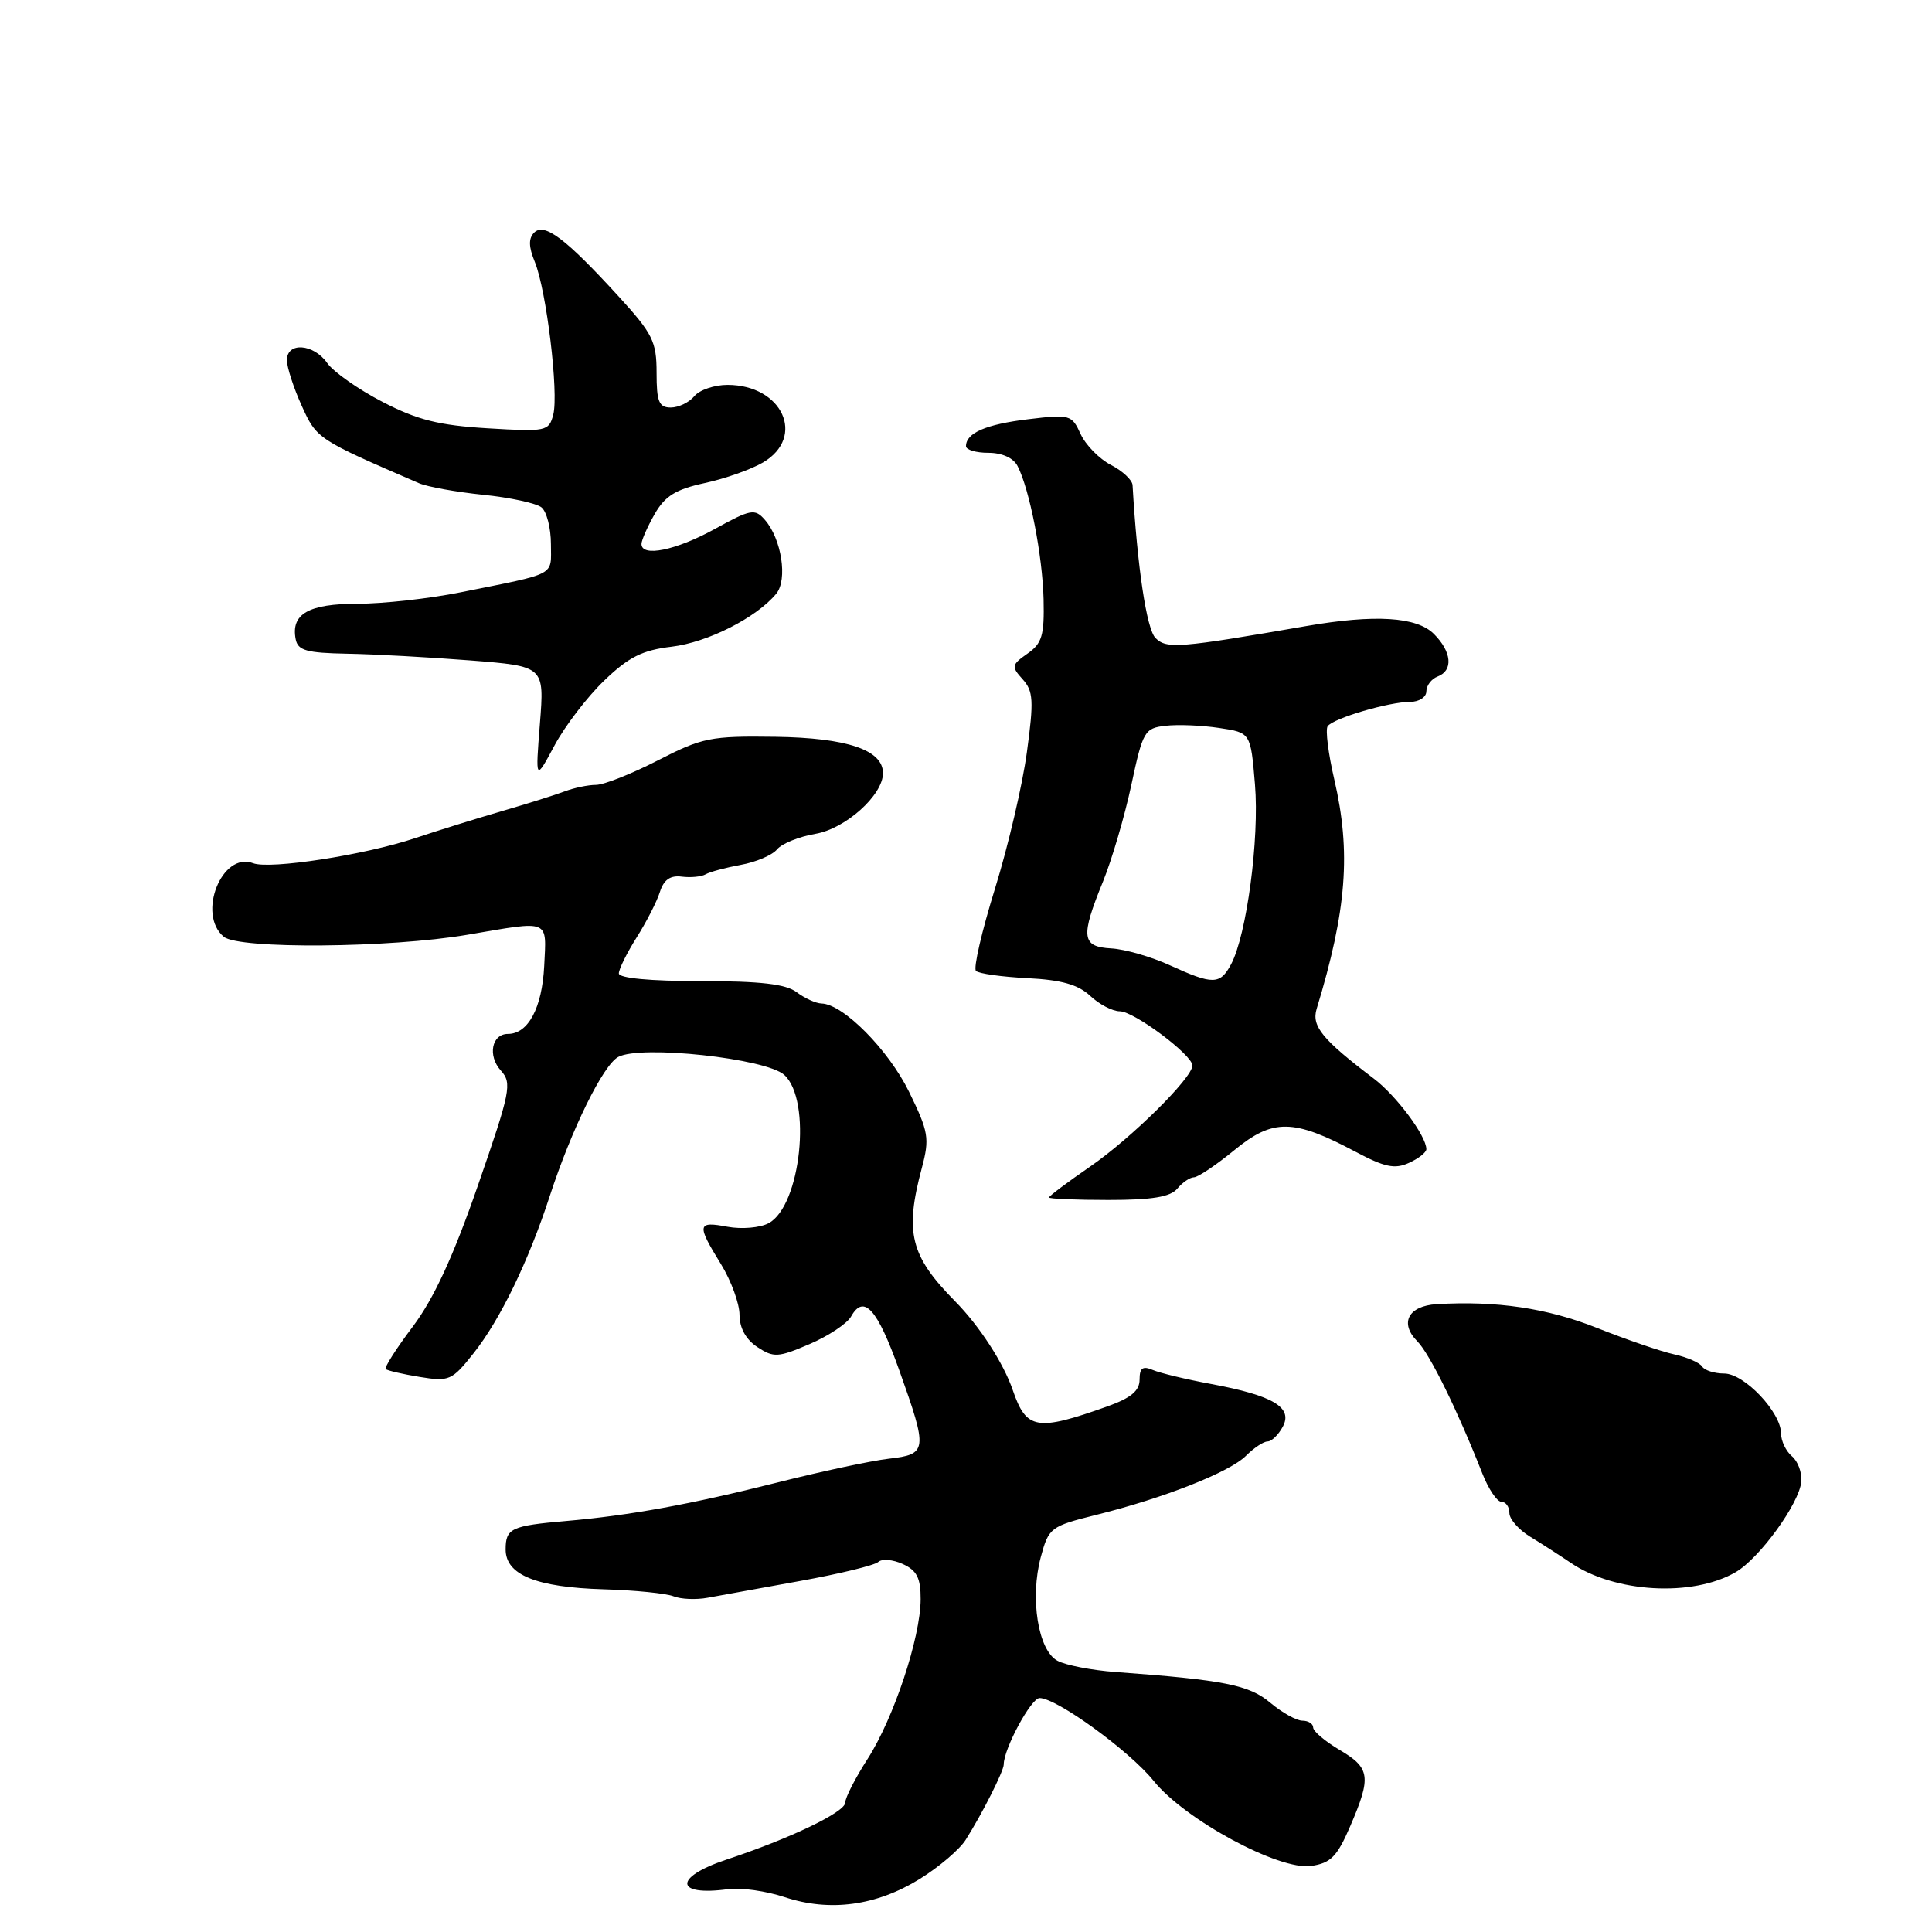 <?xml version="1.0" encoding="UTF-8" standalone="no"?>
<!DOCTYPE svg PUBLIC "-//W3C//DTD SVG 1.1//EN" "http://www.w3.org/Graphics/SVG/1.1/DTD/svg11.dtd" >
<svg xmlns="http://www.w3.org/2000/svg" xmlns:xlink="http://www.w3.org/1999/xlink" version="1.1" viewBox="0 0 256 256">
 <g >
 <path fill="currentColor"
d=" M 121.86 248.98 C 124.41 247.40 127.15 245.07 127.95 243.80 C 130.17 240.29 133.00 234.67 133.00 233.80 C 133.00 231.71 136.63 225.00 137.75 225.00 C 140.02 225.00 149.67 232.01 152.85 235.96 C 156.98 241.11 169.49 247.87 173.73 247.25 C 176.34 246.87 177.18 246.01 178.92 241.96 C 181.73 235.43 181.57 234.27 177.50 231.87 C 175.57 230.73 174.00 229.40 174.00 228.90 C 174.00 228.41 173.36 228.00 172.58 228.00 C 171.79 228.00 169.88 226.93 168.33 225.63 C 165.51 223.26 162.26 222.61 147.81 221.55 C 144.67 221.32 141.21 220.65 140.12 220.06 C 137.55 218.69 136.45 211.77 137.91 206.32 C 138.96 202.42 139.20 202.24 145.25 200.73 C 154.24 198.50 162.93 195.07 165.11 192.89 C 166.15 191.85 167.43 191.00 167.96 191.00 C 168.50 191.00 169.40 190.12 169.98 189.04 C 171.34 186.49 168.70 184.92 160.50 183.39 C 157.20 182.78 153.71 181.94 152.75 181.53 C 151.41 180.96 151.00 181.26 151.00 182.81 C 151.00 184.29 149.85 185.24 146.75 186.35 C 137.37 189.69 136.00 189.45 134.20 184.21 C 132.97 180.61 129.77 175.68 126.55 172.42 C 120.62 166.41 119.85 163.33 122.15 154.75 C 123.19 150.83 123.05 149.98 120.45 144.66 C 117.71 139.08 111.72 133.04 108.86 132.97 C 108.11 132.95 106.63 132.28 105.56 131.47 C 104.13 130.39 100.76 130.00 92.81 130.00 C 86.13 130.00 82.00 129.61 82.00 128.98 C 82.00 128.42 83.06 126.28 84.35 124.23 C 85.65 122.18 87.04 119.46 87.44 118.19 C 87.95 116.57 88.82 115.96 90.34 116.16 C 91.53 116.31 92.95 116.17 93.50 115.85 C 94.05 115.53 96.14 114.97 98.15 114.60 C 100.16 114.24 102.32 113.32 102.96 112.55 C 103.59 111.78 105.88 110.86 108.04 110.49 C 112.03 109.82 117.00 105.36 117.00 102.45 C 117.00 99.37 112.26 97.77 102.74 97.63 C 94.15 97.51 93.06 97.73 87.18 100.75 C 83.70 102.54 80.01 104.00 78.97 104.00 C 77.94 104.00 76.06 104.39 74.80 104.87 C 73.53 105.35 69.80 106.52 66.50 107.48 C 63.20 108.44 58.02 110.05 55.00 111.06 C 48.35 113.29 35.77 115.23 33.54 114.38 C 29.40 112.79 26.07 121.16 29.66 124.13 C 31.66 125.78 51.62 125.62 61.94 123.86 C 73.02 121.97 72.41 121.73 72.11 128.00 C 71.83 133.54 69.99 137.00 67.31 137.00 C 65.15 137.00 64.59 139.89 66.37 141.86 C 67.87 143.52 67.65 144.61 63.33 157.07 C 60.07 166.48 57.48 172.08 54.70 175.78 C 52.51 178.68 50.90 181.21 51.11 181.41 C 51.32 181.61 53.35 182.08 55.61 182.45 C 59.52 183.09 59.89 182.93 62.77 179.29 C 66.28 174.86 70.04 167.10 72.84 158.50 C 75.75 149.59 79.92 141.12 81.92 140.05 C 84.92 138.44 101.50 140.24 103.92 142.43 C 107.60 145.76 106.12 159.79 101.85 162.08 C 100.71 162.69 98.27 162.90 96.39 162.55 C 92.37 161.79 92.29 162.25 95.53 167.50 C 96.88 169.70 97.99 172.73 97.99 174.23 C 98.00 175.99 98.84 177.50 100.36 178.50 C 102.52 179.92 103.11 179.88 107.27 178.10 C 109.77 177.03 112.25 175.38 112.77 174.45 C 114.46 171.43 116.25 173.42 119.15 181.55 C 122.96 192.24 122.91 192.69 117.75 193.29 C 115.41 193.56 108.78 194.98 103.00 196.44 C 91.48 199.34 83.42 200.81 75.00 201.54 C 67.73 202.17 67.00 202.51 67.00 205.31 C 67.00 208.68 71.05 210.33 80.00 210.59 C 84.12 210.71 88.29 211.13 89.26 211.52 C 90.23 211.91 92.26 211.99 93.76 211.71 C 95.27 211.43 100.78 210.43 106.00 209.49 C 111.22 208.55 115.89 207.41 116.37 206.97 C 116.85 206.52 118.32 206.64 119.62 207.24 C 121.49 208.09 122.00 209.09 121.99 211.91 C 121.97 217.00 118.43 227.66 114.96 233.07 C 113.33 235.60 112.00 238.20 112.00 238.85 C 112.00 240.11 104.74 243.60 96.23 246.42 C 89.22 248.75 89.39 251.30 96.50 250.32 C 98.15 250.09 101.53 250.57 104.00 251.39 C 109.97 253.36 116.11 252.53 121.86 248.98 Z  M 230.00 208.31 C 233.17 206.46 238.44 199.18 238.68 196.32 C 238.79 195.12 238.22 193.60 237.43 192.95 C 236.65 192.29 236.00 190.94 236.00 189.95 C 236.00 187.14 231.13 182.00 228.47 182.00 C 227.18 182.00 225.86 181.58 225.55 181.08 C 225.23 180.57 223.56 179.84 221.83 179.46 C 220.09 179.08 215.49 177.50 211.59 175.95 C 204.99 173.33 198.28 172.34 190.36 172.81 C 186.59 173.04 185.41 175.32 187.81 177.74 C 189.45 179.40 193.08 186.77 196.42 195.25 C 197.23 197.31 198.37 199.00 198.95 199.00 C 199.53 199.00 200.00 199.66 200.00 200.48 C 200.00 201.29 201.24 202.70 202.75 203.62 C 204.26 204.54 206.68 206.10 208.13 207.08 C 213.95 211.06 224.30 211.64 230.00 208.31 Z  M 156.00 157.50 C 156.68 156.68 157.68 156.00 158.20 156.00 C 158.73 156.00 161.15 154.37 163.57 152.39 C 168.68 148.20 171.39 148.24 179.59 152.60 C 183.47 154.66 184.82 154.95 186.69 154.09 C 187.96 153.52 189.00 152.70 189.00 152.27 C 188.99 150.51 185.03 145.19 182.05 142.93 C 175.21 137.74 173.77 135.98 174.46 133.69 C 178.45 120.60 179.04 112.91 176.80 103.28 C 176.00 99.85 175.61 96.68 175.92 96.23 C 176.65 95.18 184.05 93.00 186.87 93.00 C 188.04 93.00 189.00 92.37 189.00 91.61 C 189.00 90.84 189.68 89.95 190.50 89.64 C 192.59 88.84 192.37 86.37 190.00 84.00 C 187.72 81.72 182.18 81.38 173.06 82.96 C 156.20 85.88 154.58 86.01 153.11 84.54 C 151.93 83.36 150.70 75.16 150.07 64.28 C 150.03 63.60 148.74 62.40 147.19 61.60 C 145.65 60.80 143.85 58.96 143.18 57.50 C 142.02 54.96 141.77 54.88 136.24 55.55 C 130.62 56.23 128.00 57.37 128.00 59.12 C 128.00 59.61 129.33 60.00 130.96 60.00 C 132.78 60.00 134.28 60.68 134.83 61.75 C 136.43 64.85 138.14 73.63 138.28 79.41 C 138.39 84.19 138.08 85.26 136.14 86.61 C 134.03 88.09 133.99 88.33 135.50 90.00 C 136.92 91.57 137.00 92.83 136.07 99.65 C 135.49 103.97 133.59 112.11 131.84 117.75 C 130.09 123.39 128.96 128.29 129.32 128.65 C 129.68 129.01 132.74 129.44 136.13 129.61 C 140.65 129.84 142.86 130.46 144.46 131.96 C 145.65 133.08 147.41 134.00 148.37 134.00 C 150.26 134.00 158.00 139.78 158.00 141.19 C 158.00 142.82 149.89 150.83 144.46 154.57 C 141.46 156.64 139.00 158.48 139.00 158.67 C 139.00 158.85 142.54 159.00 146.88 159.00 C 152.66 159.00 155.09 158.60 156.00 157.50 Z  M 80.07 90.17 C 83.30 87.06 85.12 86.15 89.00 85.69 C 93.76 85.12 100.21 81.86 102.85 78.68 C 104.40 76.81 103.56 71.39 101.34 68.87 C 100.02 67.36 99.47 67.47 94.70 70.10 C 89.56 72.93 85.00 73.86 85.00 72.08 C 85.00 71.58 85.79 69.79 86.75 68.11 C 88.12 65.71 89.55 64.84 93.37 64.01 C 96.05 63.44 99.54 62.20 101.12 61.27 C 106.83 57.89 103.66 51.00 96.40 51.00 C 94.66 51.00 92.68 51.67 92.00 52.50 C 91.32 53.32 89.91 54.00 88.88 54.00 C 87.31 54.00 87.00 53.23 87.00 49.39 C 87.00 45.24 86.49 44.22 81.92 39.22 C 74.96 31.61 72.13 29.47 70.78 30.82 C 70.02 31.58 70.04 32.70 70.86 34.69 C 72.41 38.48 74.05 52.08 73.31 54.94 C 72.73 57.15 72.40 57.22 64.60 56.75 C 58.16 56.36 55.31 55.65 50.68 53.25 C 47.47 51.59 44.19 49.28 43.37 48.12 C 41.55 45.52 37.99 45.28 38.02 47.75 C 38.03 48.71 38.92 51.43 39.99 53.79 C 41.97 58.16 42.06 58.21 55.50 64.02 C 56.60 64.50 60.42 65.19 64.00 65.56 C 67.58 65.92 71.06 66.68 71.75 67.23 C 72.44 67.79 73.00 69.98 73.00 72.10 C 73.00 76.40 73.97 75.88 61.00 78.49 C 56.88 79.32 50.74 80.00 47.37 80.00 C 40.88 80.00 38.53 81.35 39.18 84.70 C 39.47 86.20 40.63 86.52 46.02 86.62 C 49.58 86.68 56.92 87.09 62.32 87.51 C 72.14 88.28 72.14 88.28 71.54 95.89 C 70.94 103.50 70.94 103.50 73.47 98.79 C 74.86 96.19 77.83 92.32 80.07 90.17 Z  M 155.00 127.90 C 152.53 126.77 149.04 125.77 147.25 125.67 C 143.31 125.46 143.15 124.16 146.16 116.79 C 147.34 113.88 149.03 108.12 149.91 104.00 C 151.43 96.88 151.66 96.48 154.45 96.17 C 156.06 95.98 159.26 96.11 161.55 96.46 C 165.72 97.08 165.72 97.08 166.29 103.94 C 166.89 111.12 165.19 123.91 163.12 127.78 C 161.66 130.50 160.72 130.51 155.00 127.90 Z "/>
</g>
</svg>